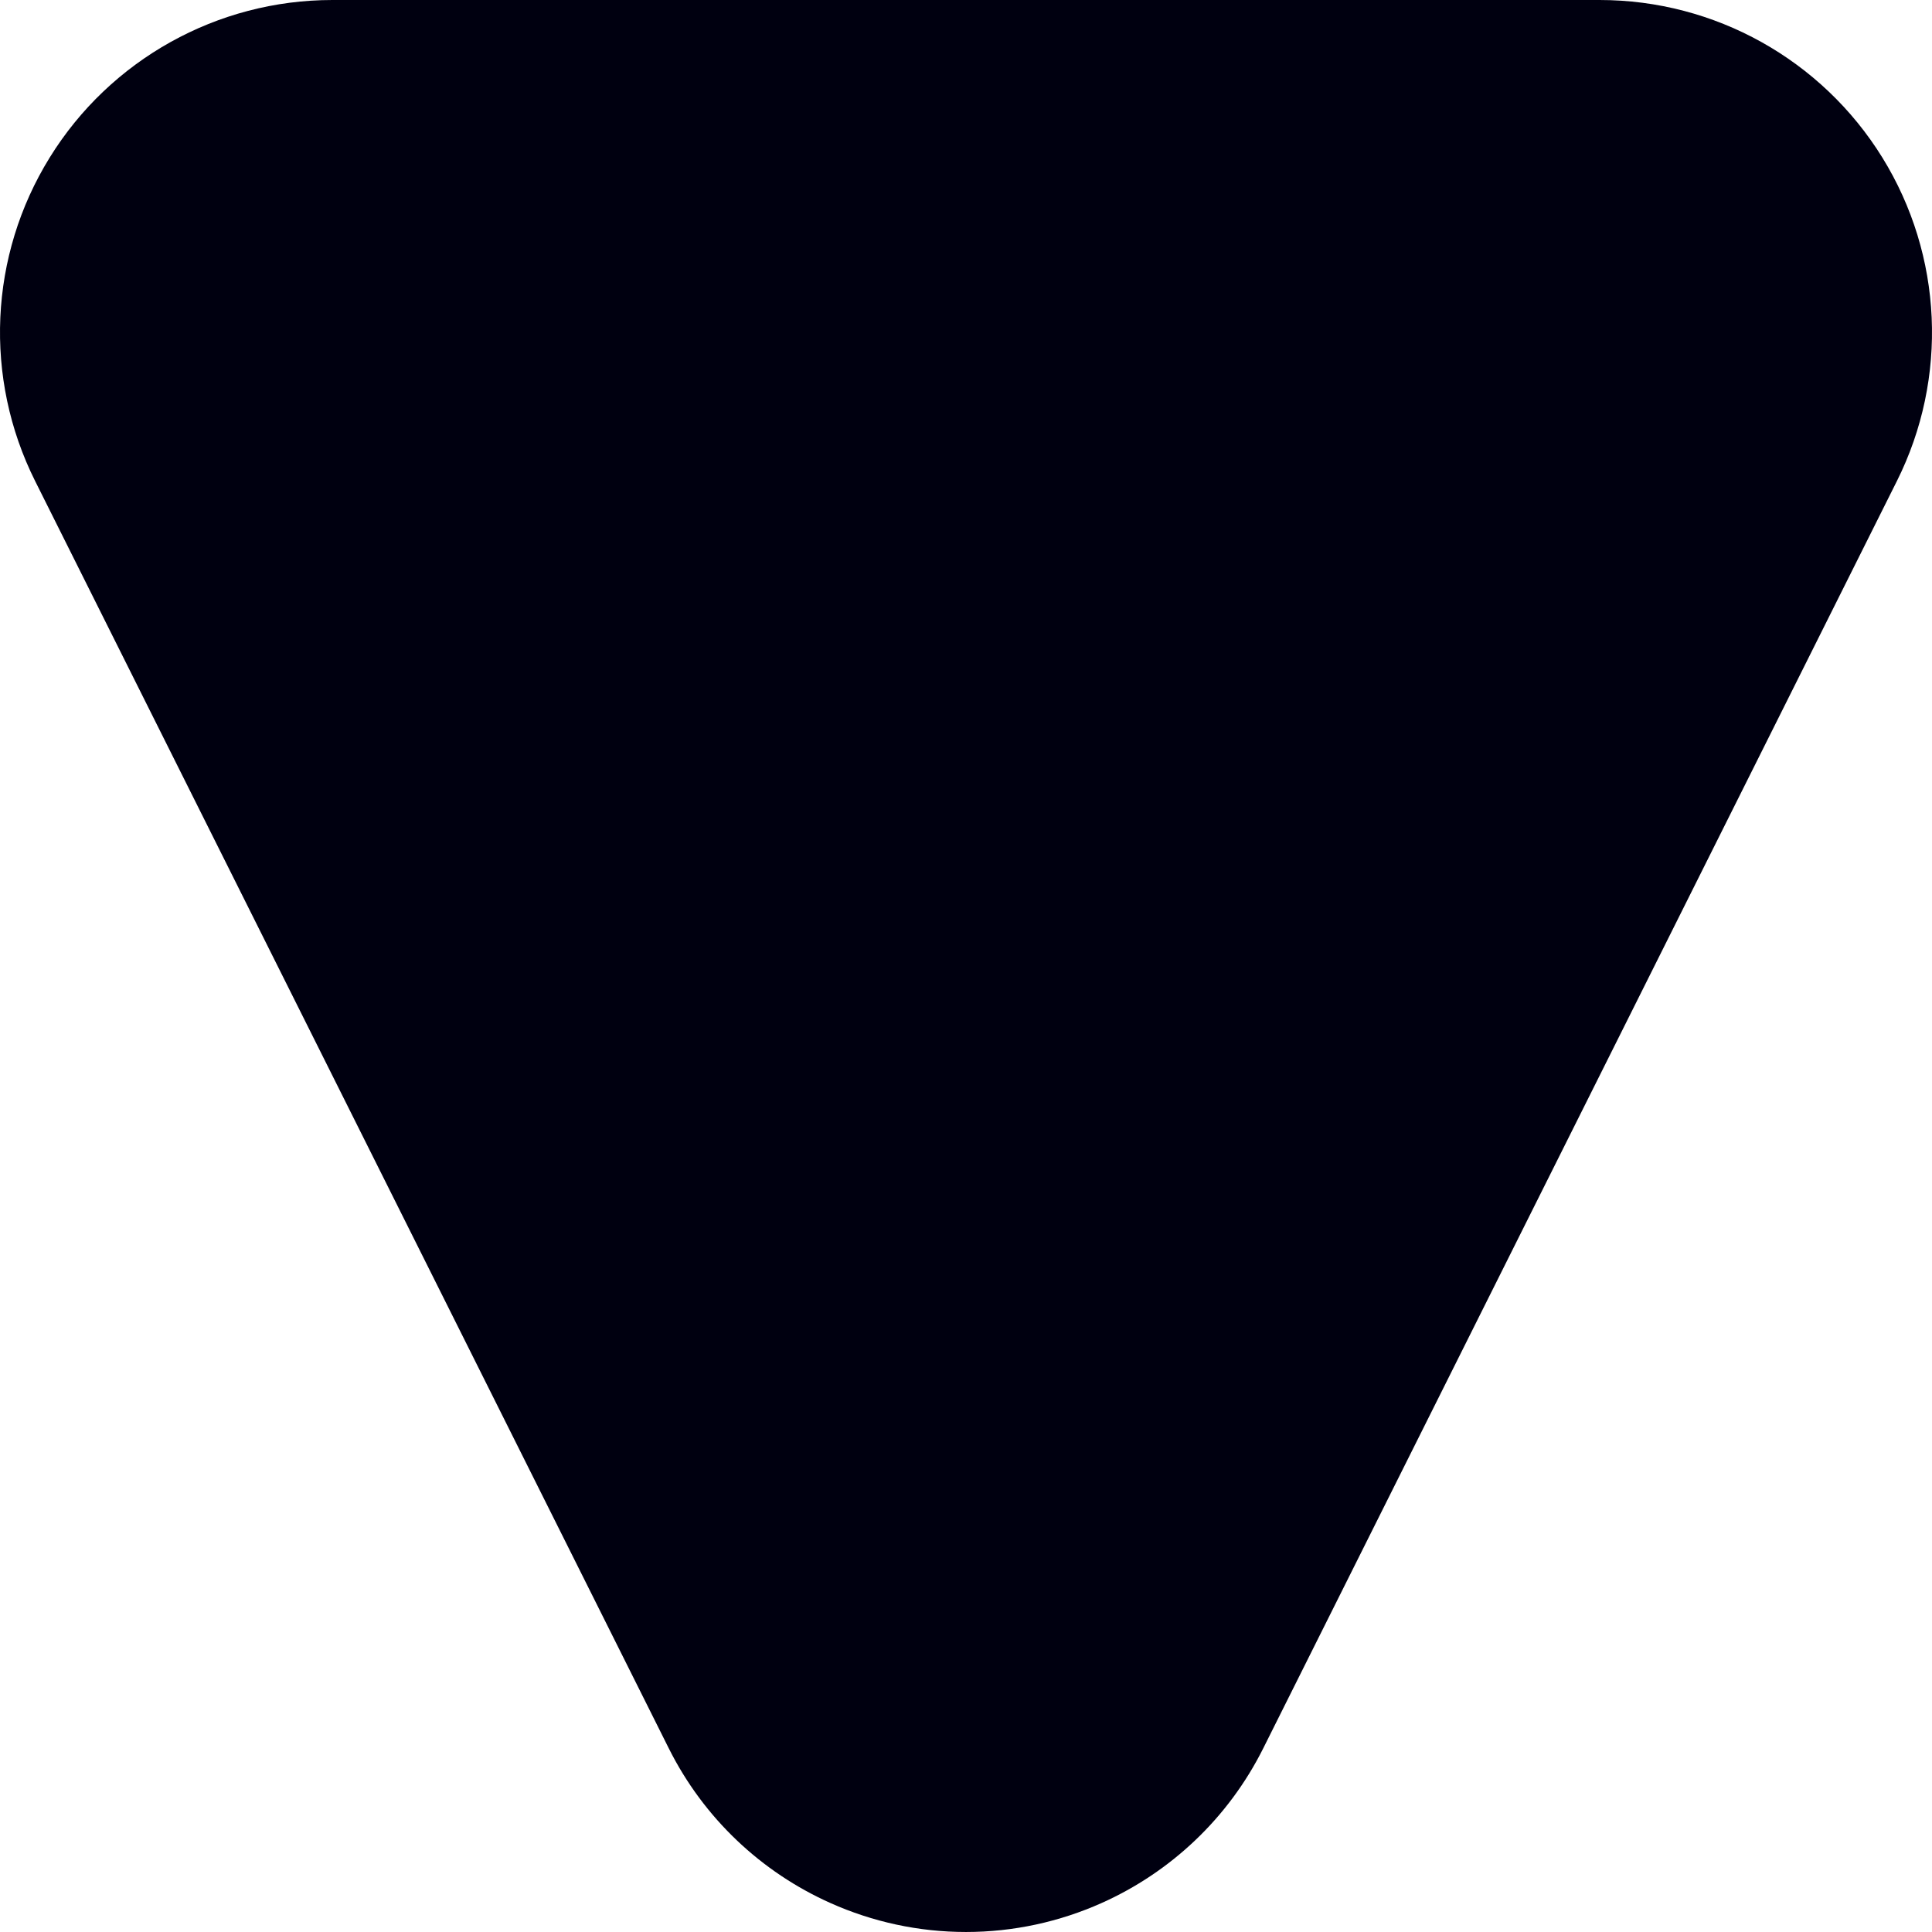 <svg version="1.1" id="图层_1" x="0px" y="0px" width="155.808px" height="155.807px" viewBox="0 0 155.808 155.807" enable-background="new 0 0 155.808 155.807" xml:space="preserve" xmlns="http://www.w3.org/2000/svg" xmlns:xlink="http://www.w3.org/1999/xlink" xmlns:xml="http://www.w3.org/XML/1998/namespace">
  <path fill="#000010" d="M151.806,12.711C146.919,4.809,138.292,0,129.001,0H26.804C17.517,0,8.888,4.809,4.005,12.711
	c-4.887,7.904-5.33,17.771-1.174,26.08L53.93,140.987c2.823,5.65,7.484,10.004,13.048,12.488c3.379,1.51,7.09,2.332,10.926,2.332
	c3.841,0,7.555-0.824,10.936-2.336c5.559-2.484,10.216-6.836,13.039-12.484l51.1-102.195
	C157.132,30.483,156.69,20.616,151.806,12.711z" class="color c1"/>
</svg>